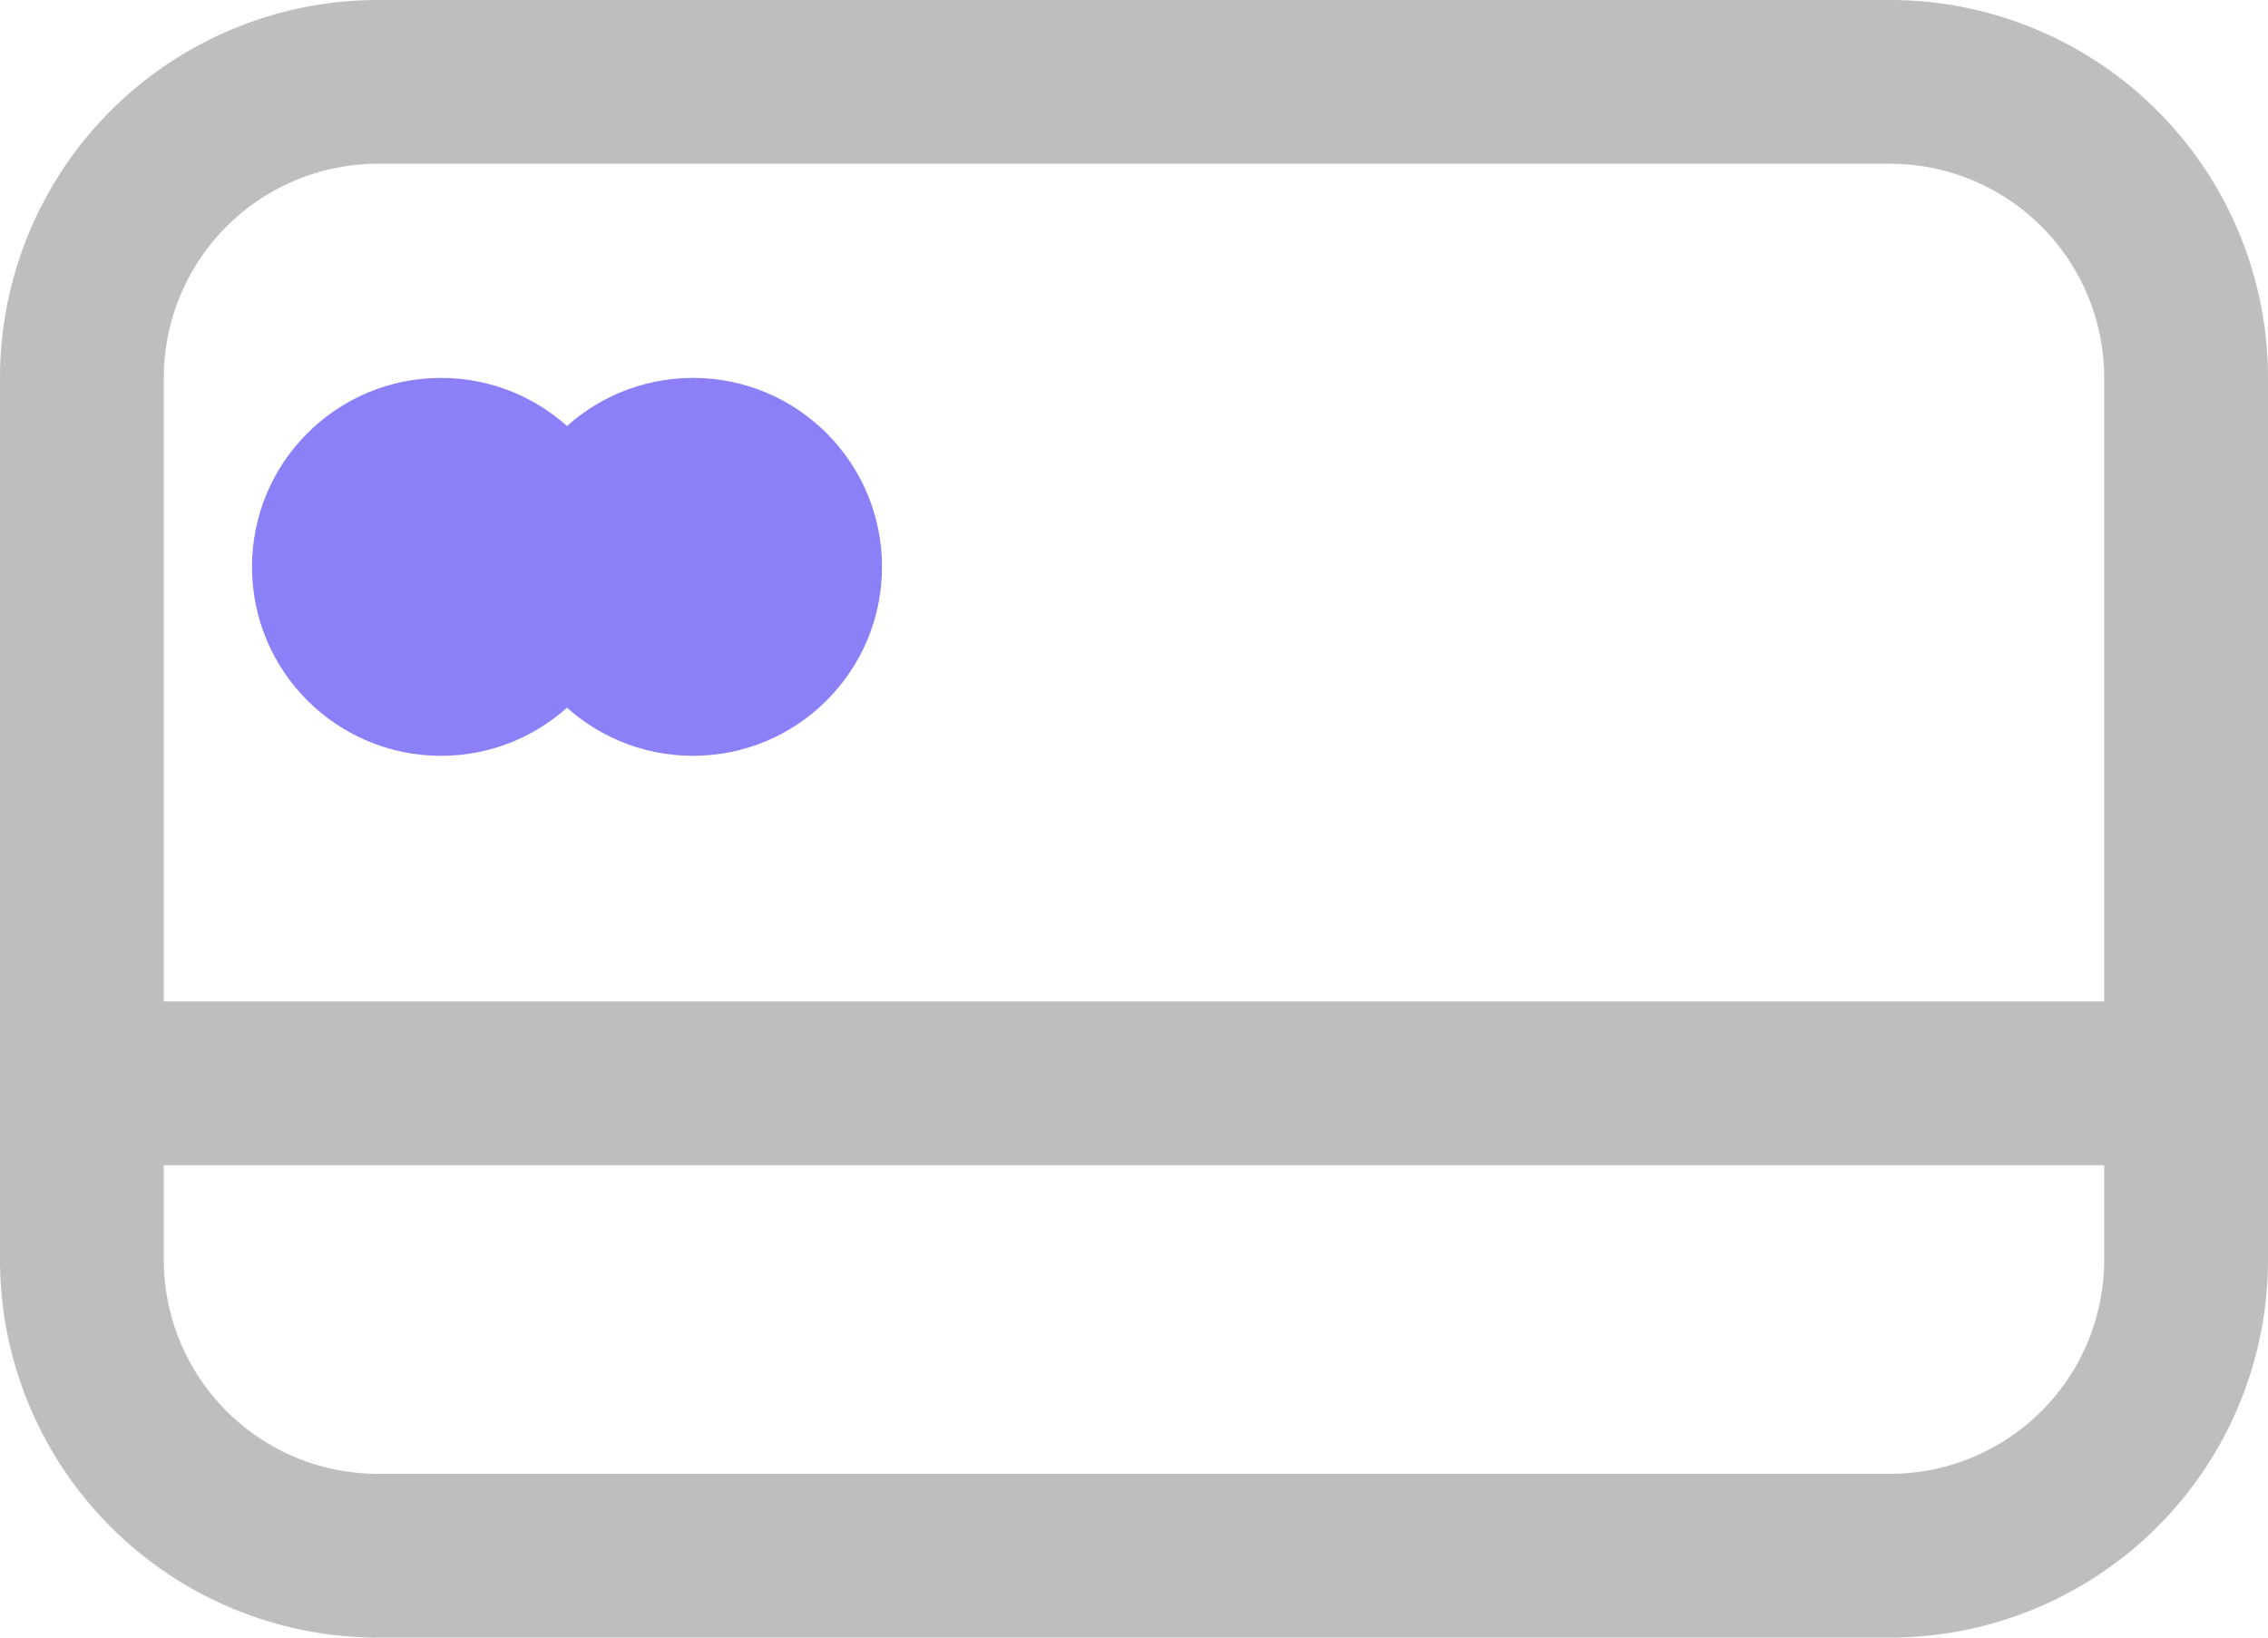<svg xmlns="http://www.w3.org/2000/svg" width="18" height="13" viewBox="0 0 18 13">
  <g id="그룹_1254" data-name="그룹 1254" transform="translate(-7313.45 549.675)">
    <rect id="사각형_4730" data-name="사각형 4730" width="18" height="13" rx="3" transform="translate(7313.45 -549.675)" fill="none"/>
    <path id="사각형_4730_-_윤곽선" data-name="사각형 4730 - 윤곽선" d="M3,1.3A1.7,1.7,0,0,0,1.3,3v7A1.7,1.7,0,0,0,3,11.7H15A1.7,1.7,0,0,0,16.7,10V3A1.7,1.7,0,0,0,15,1.3H3M3,0H15a3,3,0,0,1,3,3v7a3,3,0,0,1-3,3H3a3,3,0,0,1-3-3V3A3,3,0,0,1,3,0Z" transform="translate(7313.45 -549.675)" fill="#bdbebf"/>
    <path id="선_8" data-name="선 8" d="M17.85.65H0V-.65H17.85Z" transform="translate(7313.525 -541.075)" fill="#bdbebf"/>
    <g id="그룹_1253" data-name="그룹 1253" transform="translate(7315.1 -546.85)">
      <circle id="타원_3" data-name="타원 3" cx="1.5" cy="1.5" r="1.5" transform="translate(0.35 0.175)" fill="#8b80f8"/>
      <circle id="타원_4" data-name="타원 4" cx="1.5" cy="1.5" r="1.5" transform="translate(2.35 0.175)" fill="#8b80f8"/>
    </g>
  </g>
</svg>
